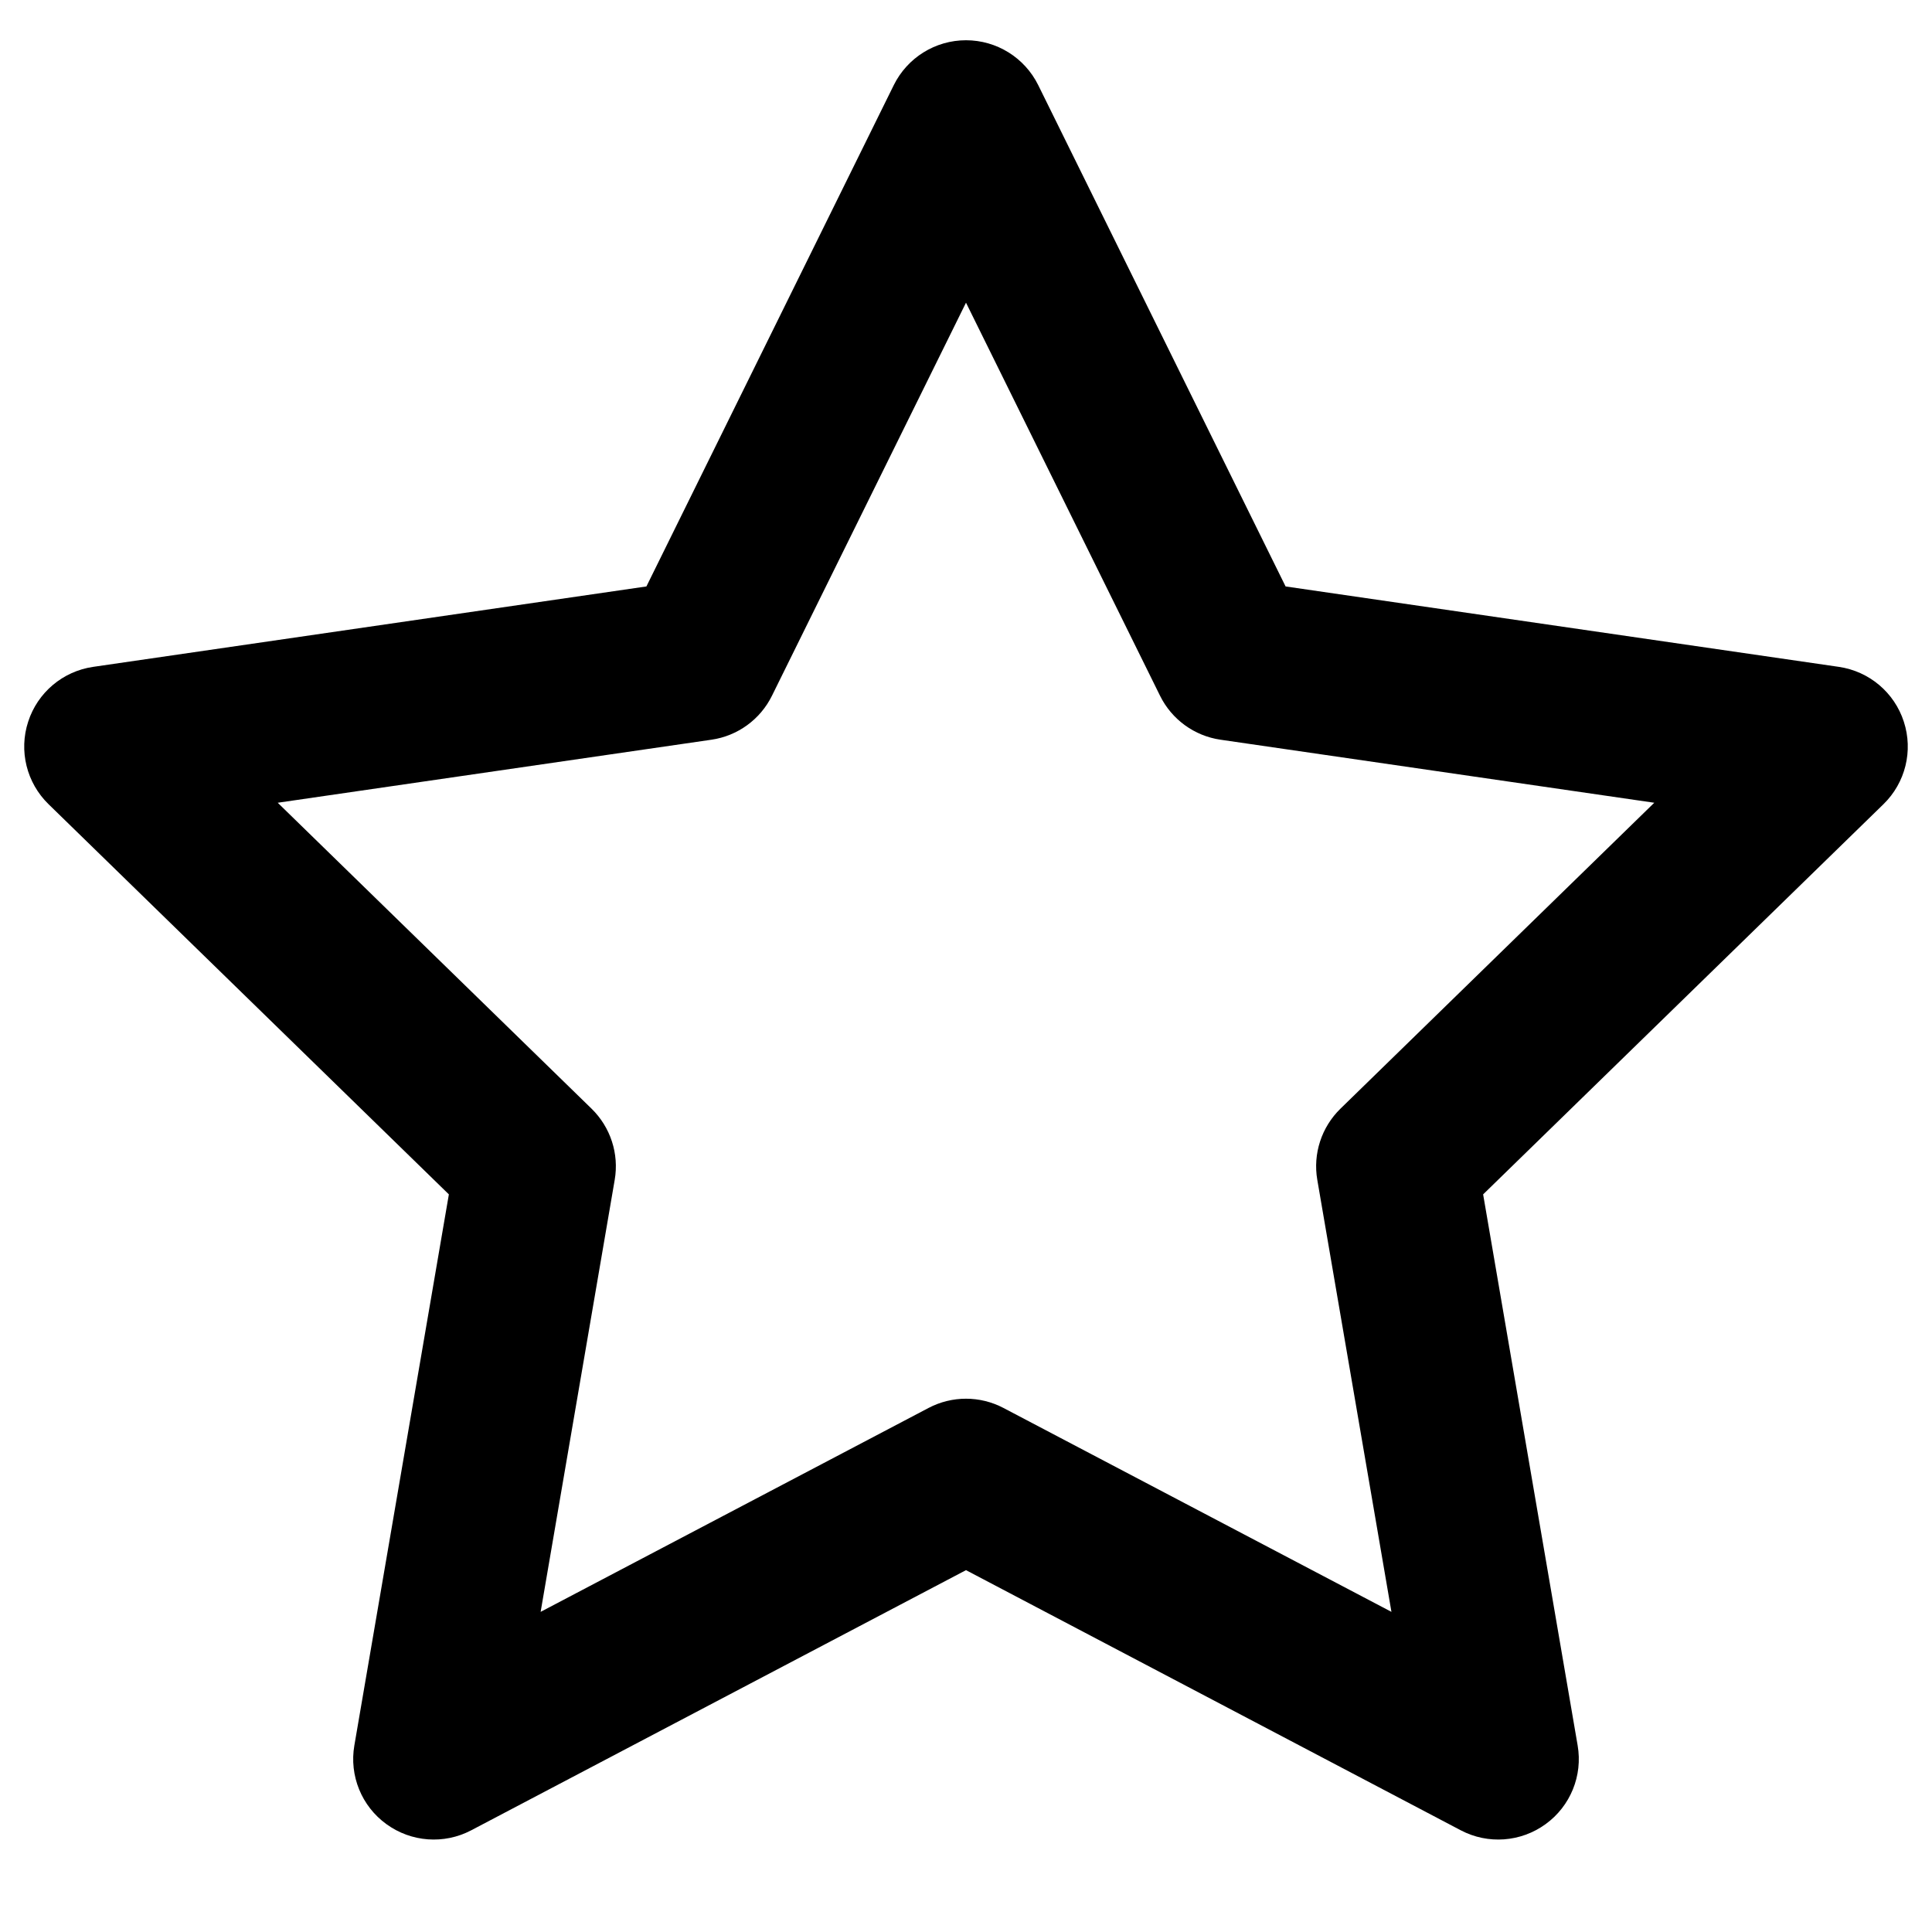 <svg width="24" height="24" viewBox="0 0 24 24" fill="none" xmlns="http://www.w3.org/2000/svg">
<g clip-path="url(#clip0)">
<path fill-rule="evenodd" clip-rule="evenodd" d="M12 0.5C12.381 0.5 12.728 0.716 12.897 1.057L15.97 7.285L22.843 8.284C23.22 8.339 23.533 8.603 23.65 8.965C23.768 9.327 23.67 9.724 23.397 9.99L18.424 14.837L19.598 21.682C19.663 22.058 19.508 22.437 19.2 22.66C18.892 22.884 18.484 22.914 18.147 22.737L12 19.505L5.853 22.737C5.516 22.914 5.108 22.884 4.8 22.66C4.492 22.437 4.337 22.058 4.402 21.682L5.576 14.837L0.603 9.99C0.33 9.724 0.232 9.327 0.35 8.965C0.467 8.603 0.78 8.339 1.157 8.284L8.03 7.285L11.103 1.057C11.272 0.716 11.619 0.5 12 0.5ZM12 3.76L9.59 8.642C9.445 8.937 9.163 9.142 8.838 9.189L3.45 9.972L7.348 13.772C7.584 14.002 7.692 14.333 7.636 14.657L6.716 20.023L11.535 17.49C11.826 17.337 12.174 17.337 12.465 17.49L17.285 20.023L16.364 14.657C16.308 14.333 16.416 14.002 16.652 13.772L20.55 9.972L15.162 9.189C14.837 9.142 14.555 8.937 14.41 8.642L12 3.76Z" fill="black"/>
</g>
<defs>
<clipPath id="clip0">
<rect width="24" height="24" fill="white"/>
</clipPath>
</defs>
</svg>
